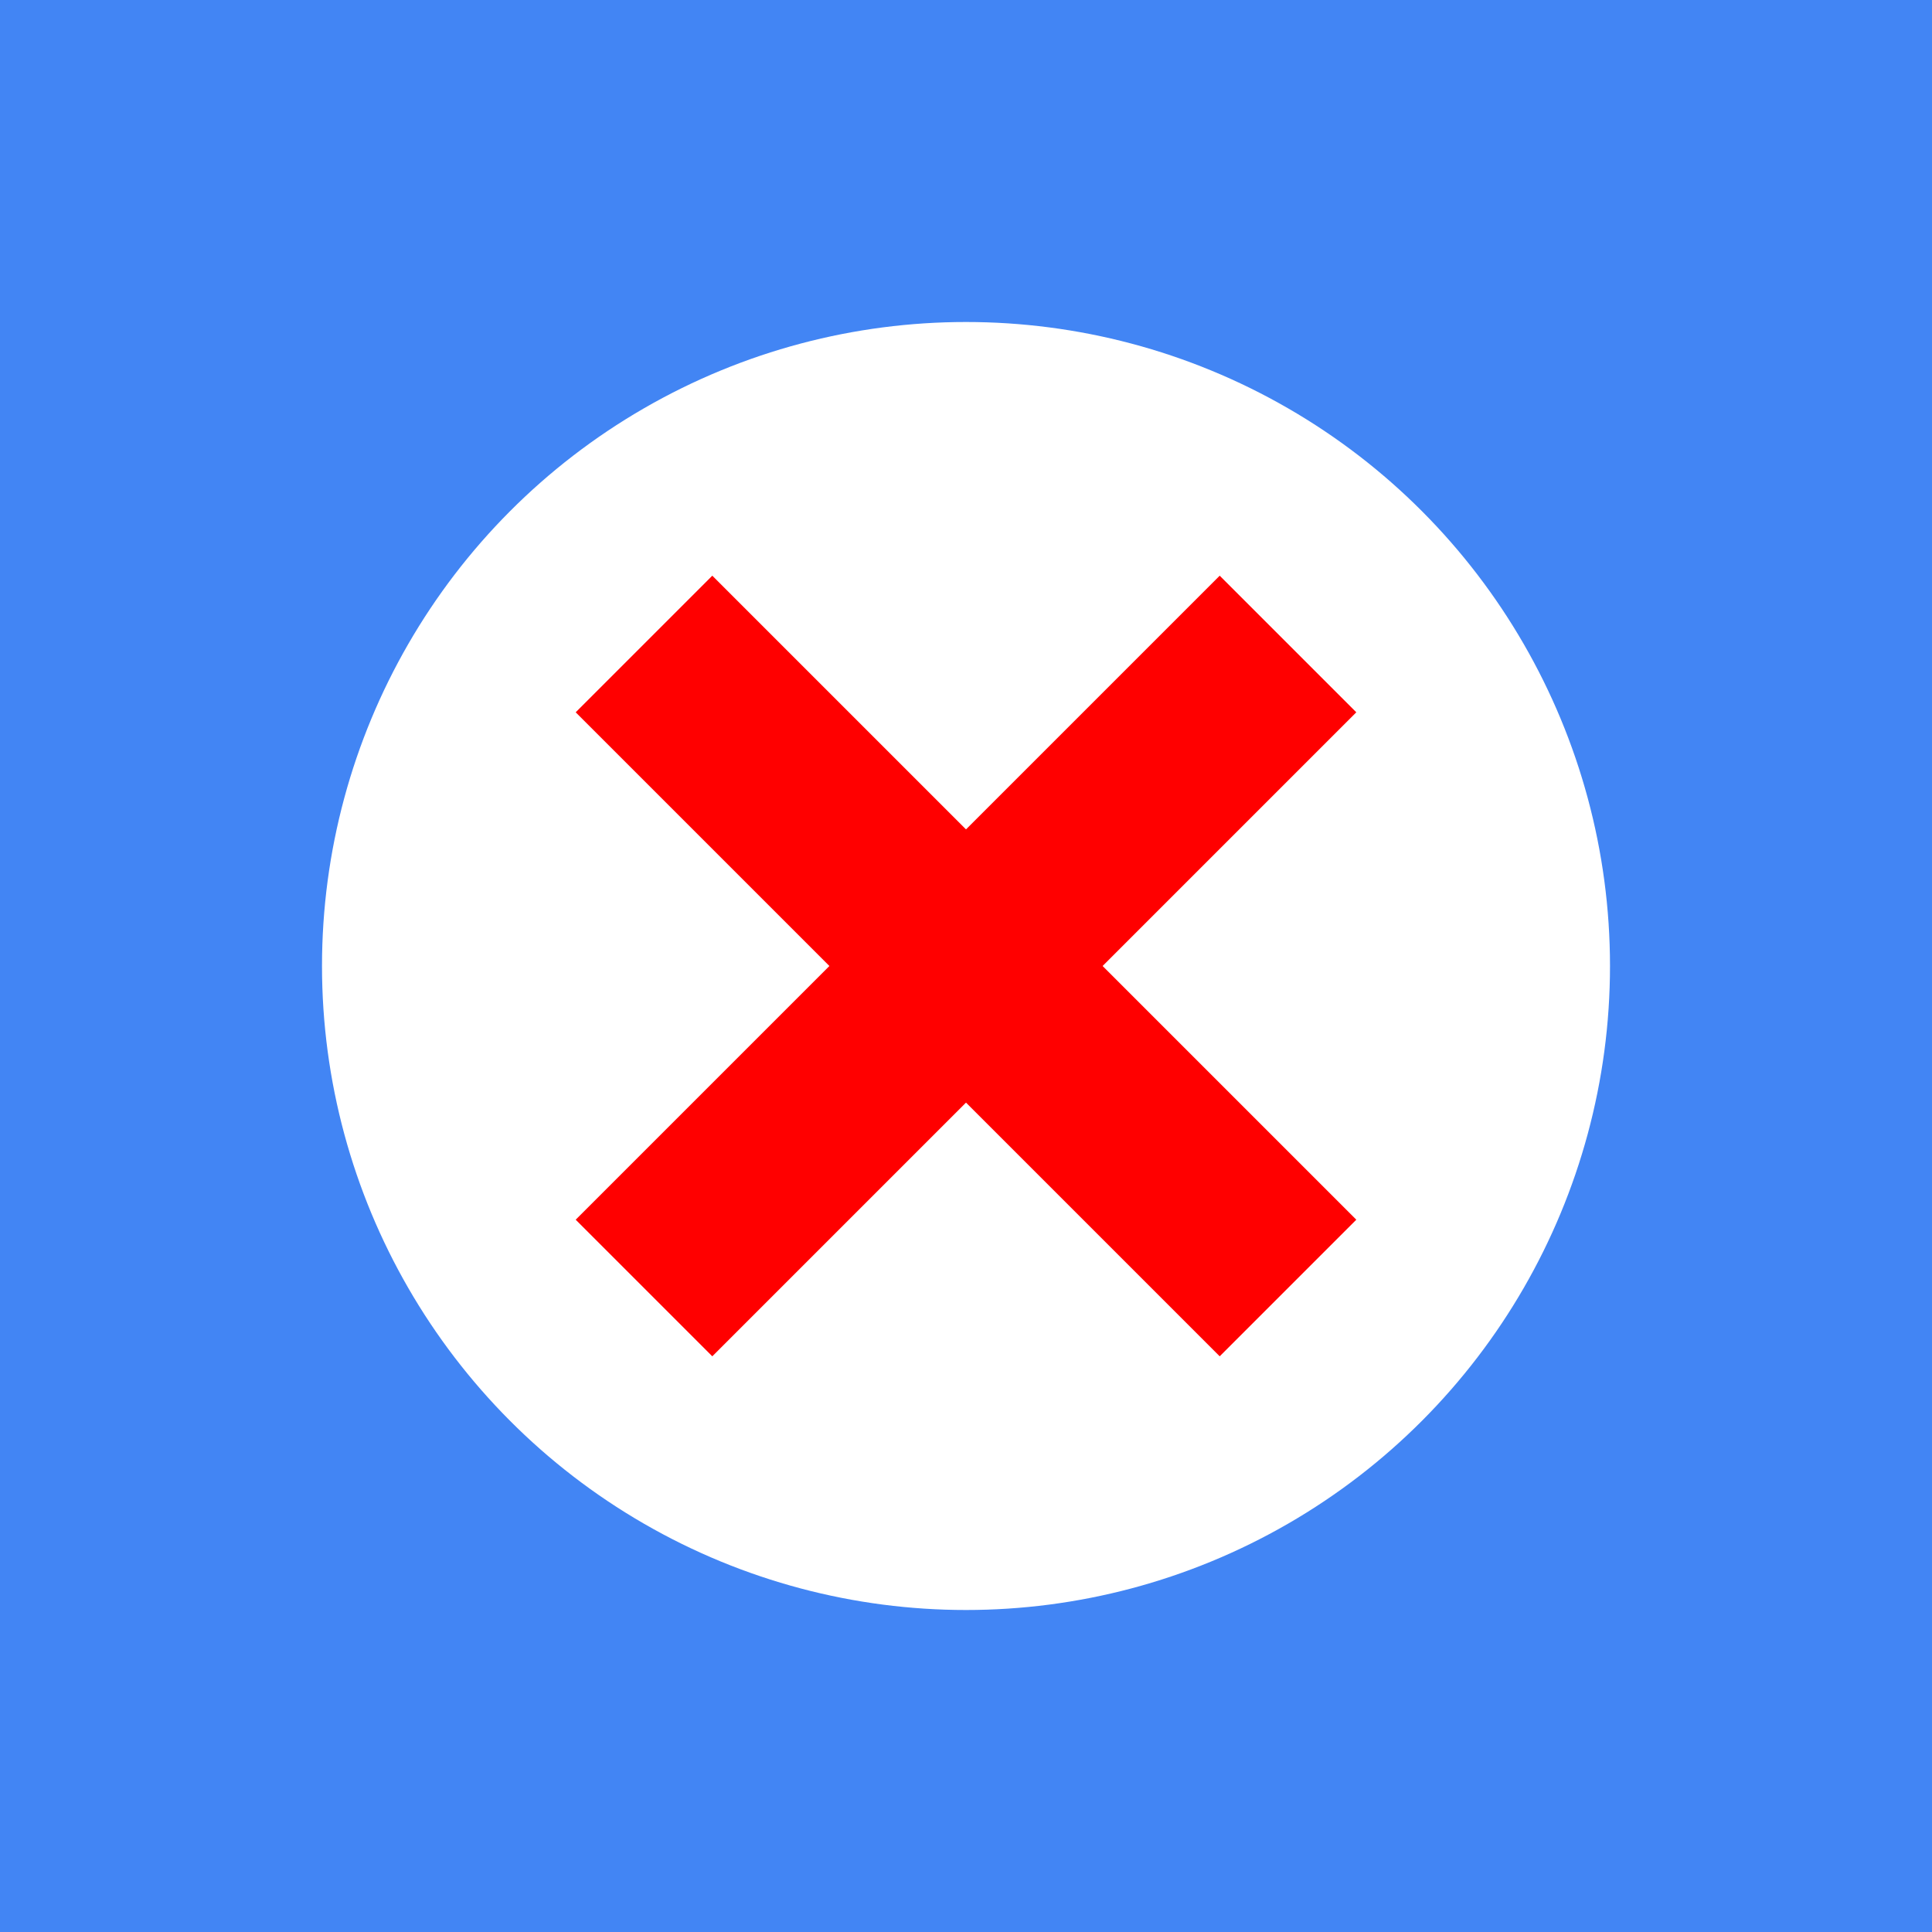<svg width="48" height="48" viewBox="0 0 48 48" xmlns="http://www.w3.org/2000/svg">
  <rect width="48" height="48" fill="#4285f4" />
  <circle cx="24" cy="24" r="16" fill="white" />
  <line x1="16" y1="16" x2="32" y2="32" stroke="red" stroke-width="4.8" />
  <line x1="32" y1="16" x2="16" y2="32" stroke="red" stroke-width="4.8" />
</svg>